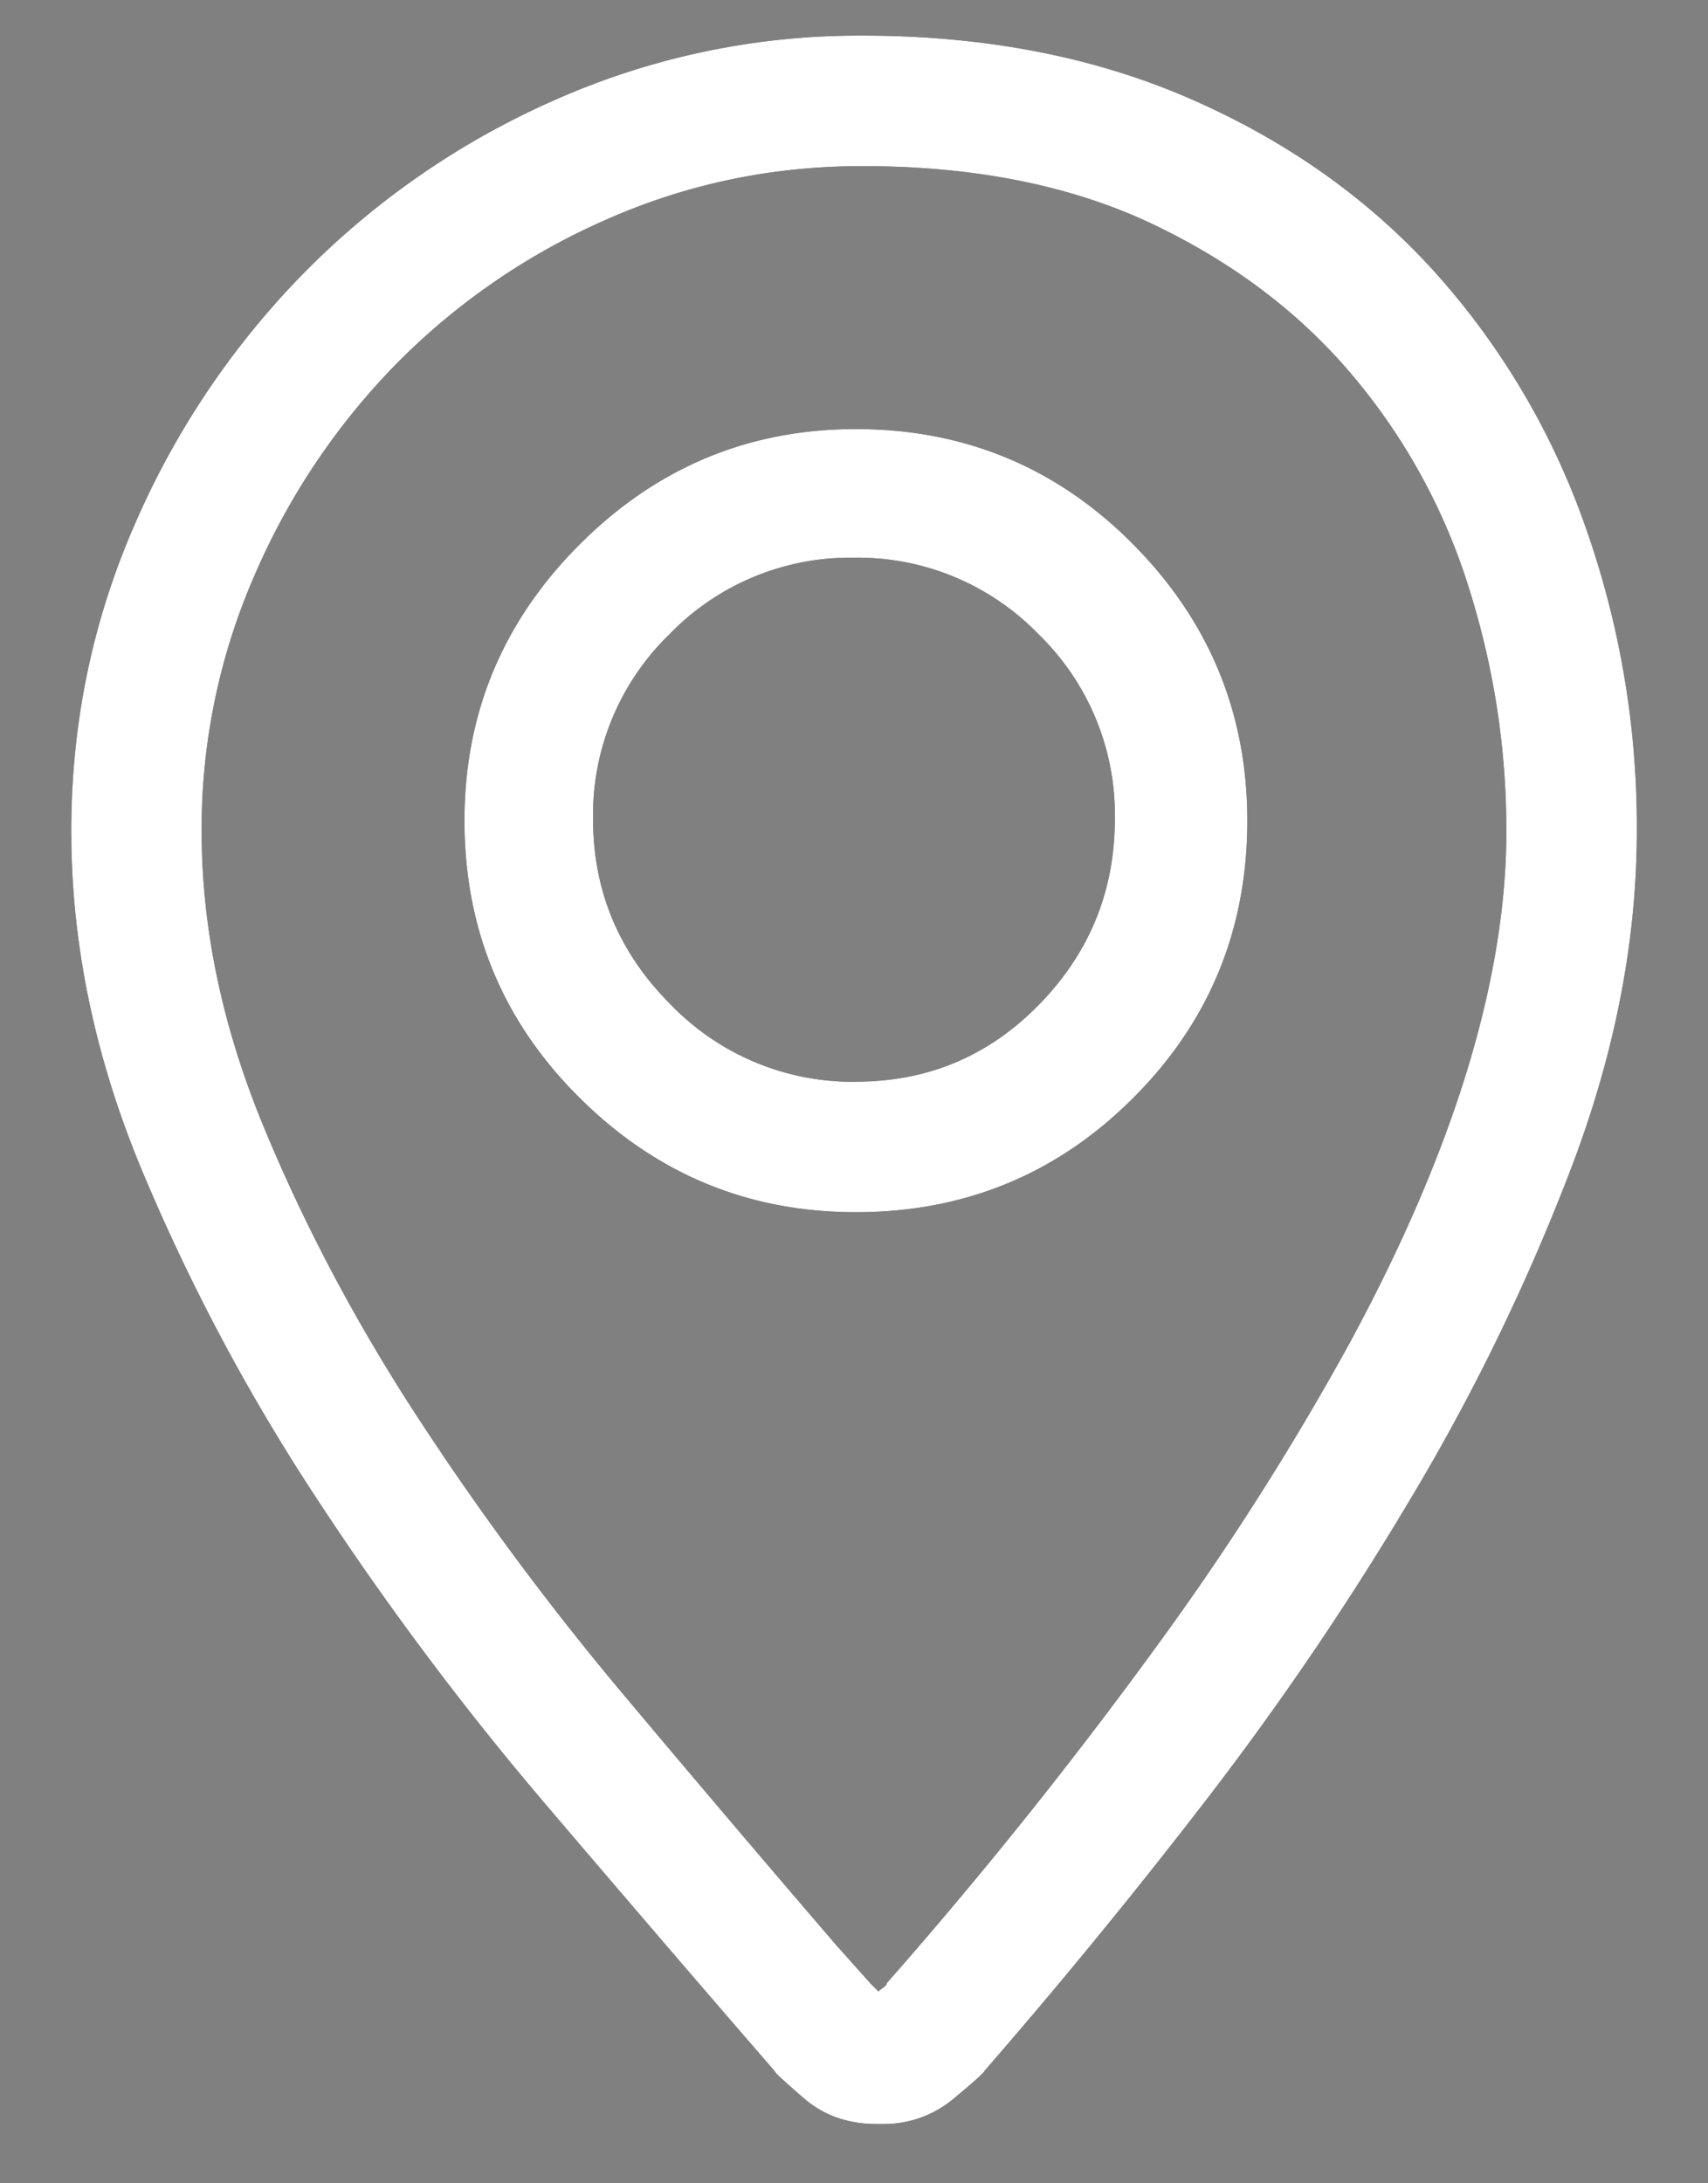 <svg width="18" height="23" xmlns="http://www.w3.org/2000/svg" xmlns:xlink="http://www.w3.org/1999/xlink"><rect width="100%" height="100%" fill="#808080" stroke="none"/><defs><path d="M11.086.375c1.289 0 2.442.222 3.459.666 1.017.444 1.873 1.05 2.567 1.815a7.924 7.924 0 0 1 1.59 2.675 9.461 9.461 0 0 1 .548 3.223c0 1.146-.226 2.317-.677 3.513a22.125 22.125 0 0 1-1.708 3.523 32.14 32.14 0 0 1-2.234 3.276 62.027 62.027 0 0 1-2.256 2.75c0 .015-.107.111-.322.29a1.139 1.139 0 0 1-.752.269h-.065c-.3 0-.555-.09-.762-.269-.208-.179-.312-.275-.312-.29-.745-.859-1.55-1.797-2.417-2.814A32.07 32.07 0 0 1 5.34 15.79a21.05 21.05 0 0 1-1.848-3.47c-.494-1.188-.741-2.377-.741-3.566 0-1.132.222-2.206.666-3.223a8.72 8.72 0 0 1 1.805-2.675 8.53 8.53 0 0 1 2.653-1.815 7.892 7.892 0 0 1 3.212-.666zm.258 20.518a49.402 49.402 0 0 0 2.857-3.567 29.326 29.326 0 0 0 2.041-3.212c.544-1.01.953-1.962 1.225-2.857.272-.895.408-1.73.408-2.503 0-.874-.132-1.73-.397-2.567a6.435 6.435 0 0 0-1.236-2.246c-.558-.658-1.264-1.188-2.116-1.59-.852-.4-1.866-.601-3.04-.601-.945 0-1.84.186-2.686.559a7.113 7.113 0 0 0-2.213 1.514 7.305 7.305 0 0 0-1.503 2.235 6.661 6.661 0 0 0-.559 2.696c0 1.017.215 2.048.645 3.094.43 1.045.973 2.073 1.632 3.083a30.23 30.23 0 0 0 2.17 2.922 295.22 295.22 0 0 0 2.235 2.631l.365.409.086.086a.352.352 0 0 1 .054-.043c.021-.015.032-.03.032-.043zM11.02 4.52c1.146 0 2.12.405 2.922 1.214.802.81 1.203 1.78 1.203 2.911 0 1.146-.4 2.12-1.203 2.922-.802.802-1.776 1.203-2.922 1.203-1.131 0-2.101-.4-2.91-1.203-.81-.802-1.215-1.776-1.215-2.922 0-1.131.405-2.101 1.214-2.91.81-.81 1.78-1.215 2.911-1.215zm0 6.875c.76 0 1.404-.272 1.934-.816.53-.544.795-1.196.795-1.955a2.65 2.65 0 0 0-.806-1.944A2.65 2.65 0 0 0 11 5.875a2.65 2.65 0 0 0-1.944.806 2.65 2.65 0 0 0-.806 1.944c0 .76.272 1.41.816 1.955a2.667 2.667 0 0 0 1.955.816z" id="a"/></defs><g transform="translate(-2)" fill="none" fill-rule="evenodd"><use fill="#000" xlink:href="#a"/><use fill="#FFF" xlink:href="#a"/></g></svg>